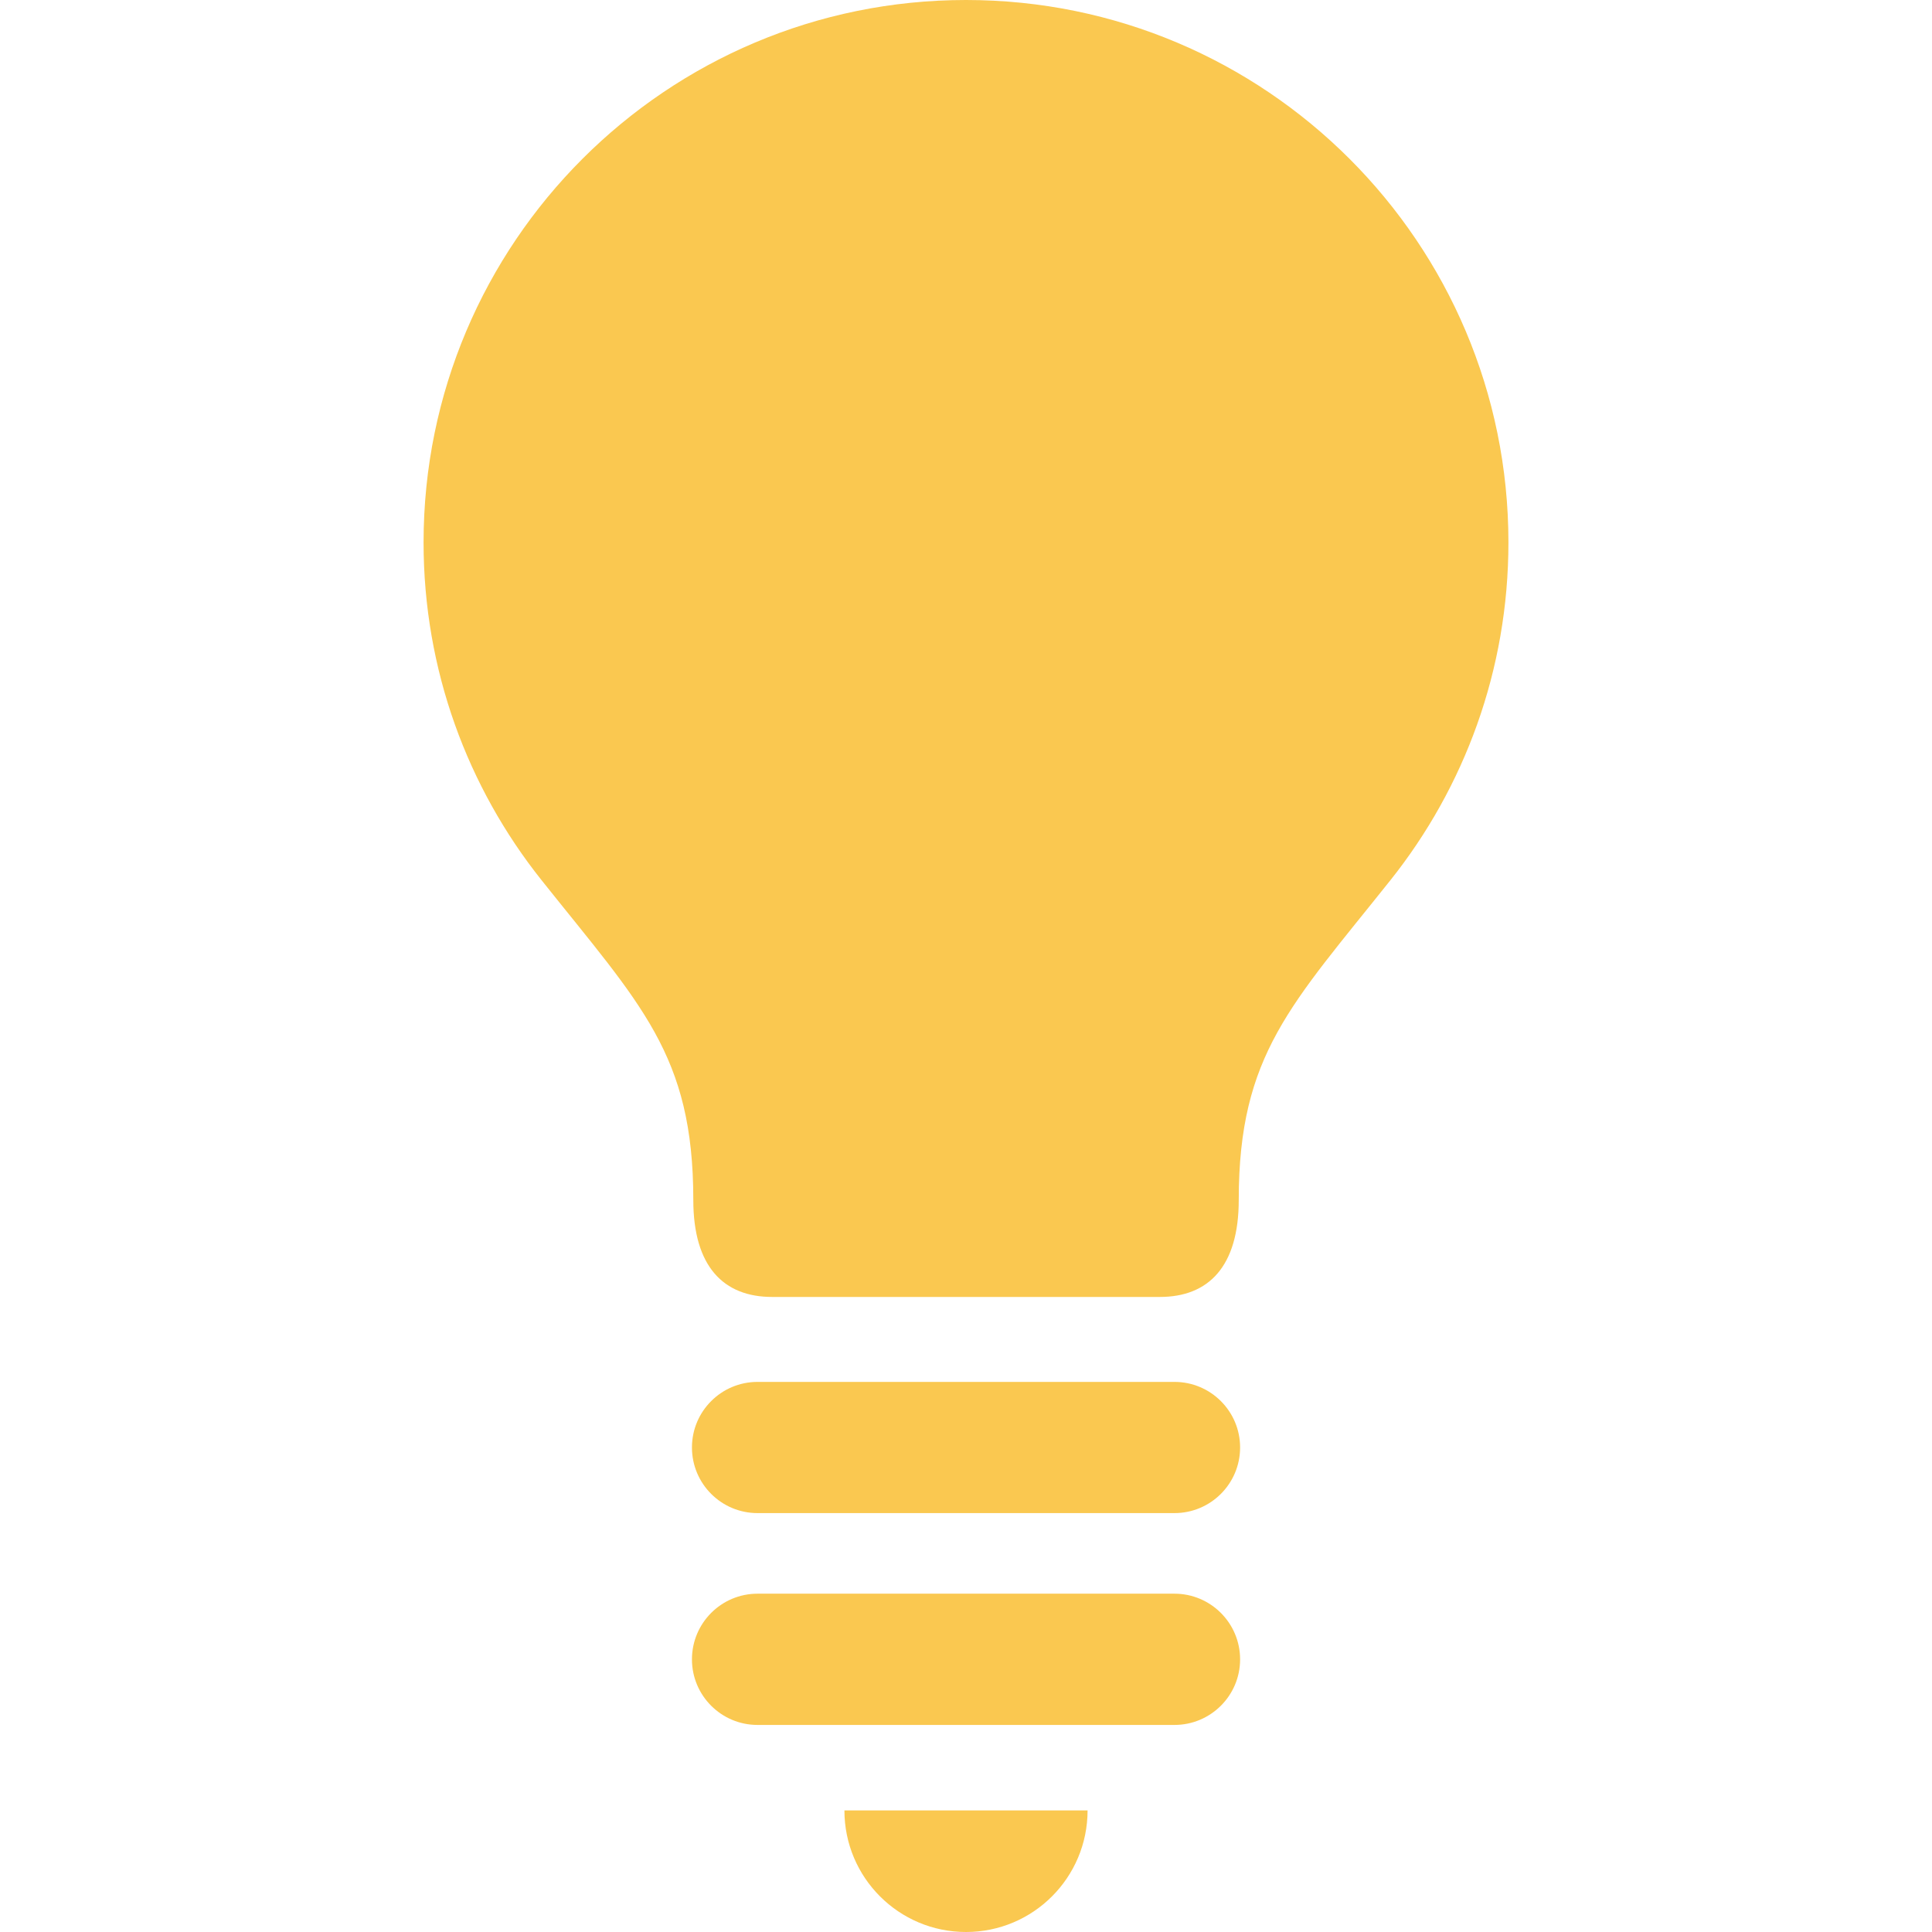 <!--?xml version="1.0" encoding="utf-8"?-->
<!-- Generator: Adobe Illustrator 15.1.0, SVG Export Plug-In . SVG Version: 6.00 Build 0)  -->

<svg version="1.1" id="_x32_" xmlns="http://www.w3.org/2000/svg" xmlns:xlink="http://www.w3.org/1999/xlink" x="0px" y="0px" width="512px" height="512px" viewBox="0 0 512 512" style="width: 32px; height: 32px; opacity: 1;" xml:space="preserve">
<style type="text/css">

	.st0{fill:#4B4B4B;}

</style>
<g>
	<path class="st0" d="M256,0c-79.391,0-143.75,64.344-143.75,143.75c0,33.828,11.688,64.922,31.25,89.484
		c26.328,33.063,40.234,46.234,40.234,84.766c0,17.672,8.031,25.703,20.875,25.703h102.781c12.859,0,20.891-8.031,20.891-25.703
		c0-38.531,13.891-51.703,40.219-84.766c19.563-24.563,31.25-55.656,31.25-89.484C399.75,64.344,335.391,0,256,0z" style="fill: rgb(250, 200, 80);"></path>
	<path class="st0" d="M256,512c17.797,0,32.219-14.422,32.219-32.219h-64.438C223.781,497.578,238.203,512,256,512z" style="fill: rgb(250, 200, 80);"></path>
	<path class="st0" d="M311.25,366.219h-110.5c-9.594,0-17.375,7.781-17.375,17.375c0,9.609,7.781,17.391,17.375,17.391h110.5
		c9.594,0,17.391-7.781,17.391-17.391C328.641,374,320.844,366.219,311.25,366.219z" style="fill: rgb(250, 200, 80);"></path>
	<path class="st0" d="M311.25,422.344h-110.5c-9.594,0-17.375,7.797-17.375,17.406c0,9.594,7.781,17.375,17.375,17.375h110.5
		c9.594,0,17.391-7.781,17.391-17.375C328.641,430.141,320.844,422.344,311.25,422.344z" style="fill: rgb(250, 200, 80);"></path>
</g>
</svg>

